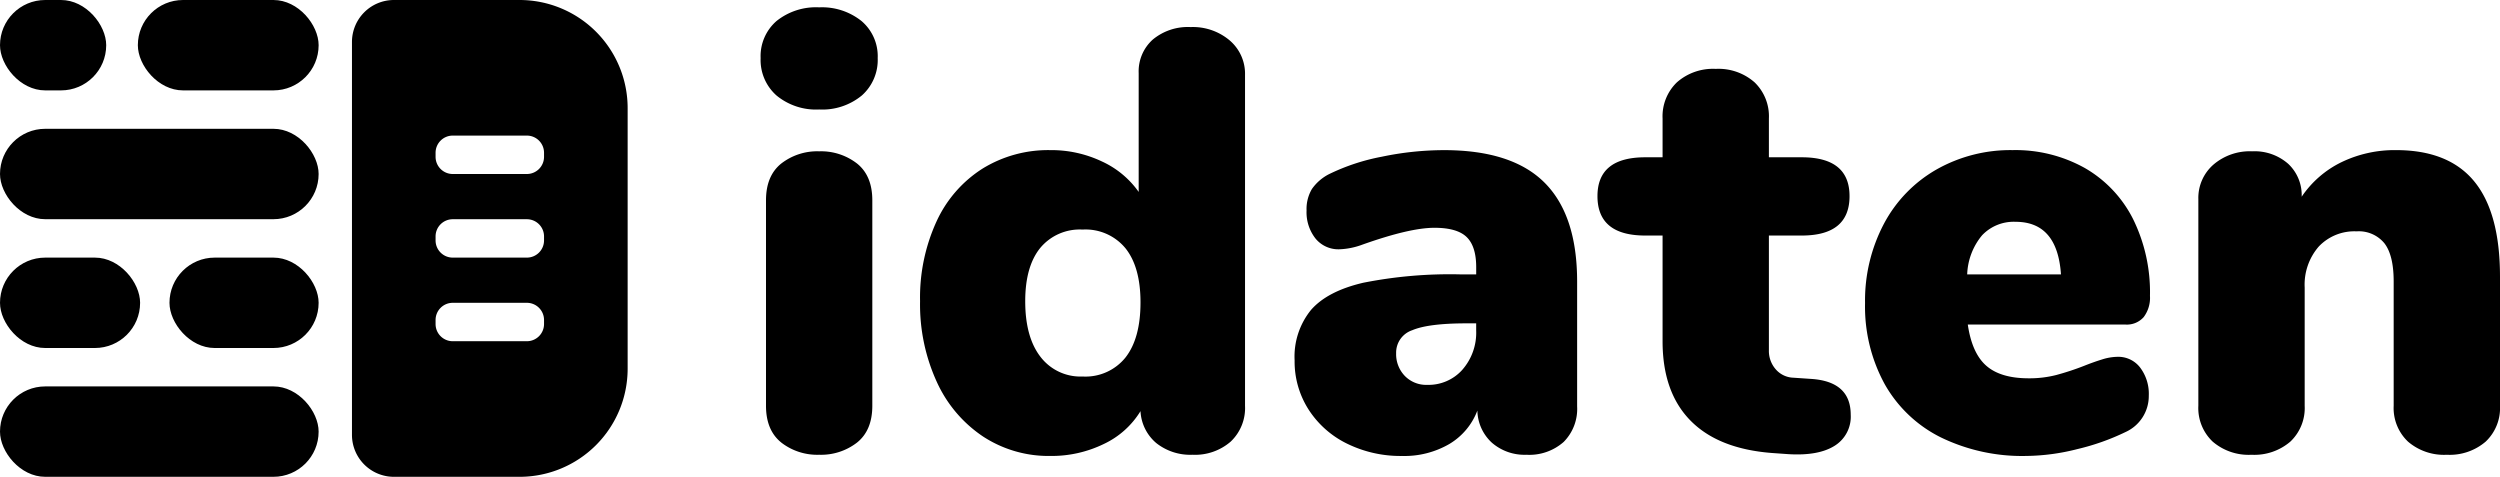 <svg xmlns="http://www.w3.org/2000/svg" viewBox="0 0 424.057 80.878">
  <g transform="translate(0 -540.08)">
    <g class="color1" transform="translate(129.019 541.329)">
      <path d="M-1052.72,348.2a8.043,8.043,0,0,1-2.685-6.332,7.894,7.894,0,0,1,2.685-6.282,10.672,10.672,0,0,1,7.244-2.33,10.717,10.717,0,0,1,7.194,2.33,7.83,7.83,0,0,1,2.736,6.282,8.049,8.049,0,0,1-2.685,6.332,10.519,10.519,0,0,1-7.244,2.381A10.517,10.517,0,0,1-1052.72,348.2Zm.81,58.866q-2.584-2.075-2.583-6.231V365.985q0-4.153,2.583-6.231a9.944,9.944,0,0,1,6.434-2.077,9.947,9.947,0,0,1,6.434,2.077q2.583,2.078,2.583,6.231v34.854q0,4.156-2.583,6.231a9.937,9.937,0,0,1-6.434,2.077A9.933,9.933,0,0,1-1051.91,407.07Z" transform="translate(1055.405 -333.259)"/>
      <path d="M-932.3,344.261a7.422,7.422,0,0,1,2.583,5.826v56.131a7.835,7.835,0,0,1-2.432,6.079,9.219,9.219,0,0,1-6.484,2.229,9.278,9.278,0,0,1-6.13-1.976,7.585,7.585,0,0,1-2.685-5.421,14.545,14.545,0,0,1-6.231,5.573,20.208,20.208,0,0,1-9.068,2.027,20.3,20.3,0,0,1-11.4-3.293A22.113,22.113,0,0,1-982,402.165a31.531,31.531,0,0,1-2.837-13.678,31.006,31.006,0,0,1,2.786-13.526,20.93,20.93,0,0,1,7.8-8.967,21.215,21.215,0,0,1,11.5-3.141,19.968,19.968,0,0,1,8.764,1.925,15.532,15.532,0,0,1,6.231,5.167V349.783a7.234,7.234,0,0,1,2.382-5.674,9.3,9.3,0,0,1,6.434-2.128A9.662,9.662,0,0,1-932.3,344.261Zm-17.68,53.75q2.531-3.242,2.533-9.321,0-5.978-2.533-9.169a8.768,8.768,0,0,0-7.3-3.192,8.712,8.712,0,0,0-7.194,3.141Q-967,382.611-967,388.487q0,6.079,2.584,9.422a8.525,8.525,0,0,0,7.143,3.344A8.707,8.707,0,0,0-949.978,398.011Z" transform="translate(1011.883 -338.638)"/>
      <path d="M-776.7,401.955q5.521,5.524,5.522,16.769V439.9a7.941,7.941,0,0,1-2.28,6.029,8.79,8.79,0,0,1-6.332,2.178,8.438,8.438,0,0,1-5.826-2.026,7.582,7.582,0,0,1-2.482-5.471,11.218,11.218,0,0,1-4.762,5.674,15.161,15.161,0,0,1-8,2.027,20.569,20.569,0,0,1-9.321-2.077,16.19,16.19,0,0,1-6.535-5.776A15.1,15.1,0,0,1-819.1,432.1a12.554,12.554,0,0,1,2.786-8.562q2.786-3.192,8.866-4.61a75.325,75.325,0,0,1,16.414-1.418h2.736v-1.216q0-3.545-1.621-5.117t-5.471-1.57q-4.156,0-12.158,2.837a12.42,12.42,0,0,1-3.951.811,5.008,5.008,0,0,1-4.053-1.824,7.193,7.193,0,0,1-1.52-4.762,6.64,6.64,0,0,1,.912-3.647,7.933,7.933,0,0,1,2.938-2.533,35.358,35.358,0,0,1,8.916-2.938,51.8,51.8,0,0,1,10.537-1.115Q-782.218,396.433-776.7,401.955Zm-13.931,31.713a9.533,9.533,0,0,0,2.33-6.636v-1.216h-1.621q-6.485,0-9.22,1.165a4,4,0,0,0-2.736,3.9,5.31,5.31,0,0,0,1.469,3.85,5.047,5.047,0,0,0,3.8,1.519A7.689,7.689,0,0,0-790.627,433.668Z" transform="translate(909.676 -372.218)"/>
      <path d="M-642.127,419.148a5.8,5.8,0,0,1-2.735,5.269q-2.736,1.722-7.8,1.419l-2.837-.2q-9.119-.707-13.83-5.522t-4.711-13.425V388.752h-2.939q-8.107,0-8.105-6.687,0-6.586,8.105-6.586h2.939v-6.586a8,8,0,0,1,2.431-6.13,9.241,9.241,0,0,1,6.586-2.28,9.244,9.244,0,0,1,6.586,2.28,8,8,0,0,1,2.431,6.13v6.586h5.573q8.1,0,8.106,6.586,0,6.687-8.106,6.687h-5.573v19.453a4.712,4.712,0,0,0,1.165,3.242,4.127,4.127,0,0,0,2.989,1.419l2.938.2Q-642.128,413.475-642.127,419.148Z" transform="translate(827.032 -350.048)"/>
      <path d="M-520.009,433.313a7.367,7.367,0,0,1,1.469,4.762,6.7,6.7,0,0,1-3.951,6.18,39.352,39.352,0,0,1-8.156,2.888,36.347,36.347,0,0,1-8.663,1.165,31.577,31.577,0,0,1-14.489-3.141,22.328,22.328,0,0,1-9.524-9.017,27.388,27.388,0,0,1-3.344-13.78,27.865,27.865,0,0,1,3.191-13.425,22.977,22.977,0,0,1,8.916-9.22,25.443,25.443,0,0,1,12.918-3.293,24.1,24.1,0,0,1,12.259,3.04,20.713,20.713,0,0,1,8.156,8.612,28.042,28.042,0,0,1,2.888,13.07,5.441,5.441,0,0,1-1.064,3.6,3.8,3.8,0,0,1-3.091,1.266H-549.24q.708,4.864,3.141,6.991t7.194,2.128a18.344,18.344,0,0,0,4.661-.557,45.363,45.363,0,0,0,4.762-1.57q1.519-.608,2.989-1.064a9.11,9.11,0,0,1,2.685-.456A4.659,4.659,0,0,1-520.009,433.313Zm-26.8-22.442a10.936,10.936,0,0,0-2.533,6.637h15.907q-.607-8.915-7.7-8.916A7.39,7.39,0,0,0-546.809,410.871Z" transform="translate(754.004 -372.218)"/>
      <path d="M-372.366,401.753q4.356,5.319,4.357,16.16V439.8a7.835,7.835,0,0,1-2.432,6.079,9.369,9.369,0,0,1-6.586,2.229,9.367,9.367,0,0,1-6.586-2.229,7.836,7.836,0,0,1-2.431-6.079V418.723q0-4.457-1.57-6.485a5.6,5.6,0,0,0-4.712-2.026,8.318,8.318,0,0,0-6.433,2.584,9.838,9.838,0,0,0-2.381,6.94V439.8a7.835,7.835,0,0,1-2.432,6.079,9.368,9.368,0,0,1-6.586,2.229,9.365,9.365,0,0,1-6.586-2.229,7.834,7.834,0,0,1-2.432-6.079V404.741a7.487,7.487,0,0,1,2.533-5.826,9.465,9.465,0,0,1,6.586-2.28,8.623,8.623,0,0,1,6.129,2.128,7.269,7.269,0,0,1,2.28,5.572,17.279,17.279,0,0,1,6.789-5.876,20.748,20.748,0,0,1,9.22-2.027Q-376.723,396.433-372.366,401.753Z" transform="translate(663.047 -372.218)"/>
    </g>
    <rect class="color2" width="30.665" height="15.332" rx="7.666" transform="translate(23.382 540.08)"/>
    <rect class="color3" width="54.046" height="15.332" rx="7.666" transform="translate(0 561.928)"/>
    <rect class="color2" width="54.046" height="15.332" rx="7.666" transform="translate(0 605.625)"/>
    <rect class="color4" width="18.015" height="15.332" rx="7.666" transform="translate(0 540.08)"/>
    <rect class="color1" width="23.765" height="15.332" rx="7.666" transform="translate(0 583.777)"/>
    <rect class="color1" width="25.298" height="15.332" rx="7.666" transform="translate(28.748 583.777)"/>
    <path class="color5" d="M-1207.829,330h-21.3a7.12,7.12,0,0,0-7.12,7.12v66.639a7.12,7.12,0,0,0,7.12,7.12h21.3a18.342,18.342,0,0,0,18.342-18.342V348.342A18.342,18.342,0,0,0-1207.829,330Zm4.16,54.965a2.914,2.914,0,0,1-2.914,2.914h-12.57a2.914,2.914,0,0,1-2.914-2.914v-.688a2.914,2.914,0,0,1,2.914-2.914h12.57a2.914,2.914,0,0,1,2.914,2.914Zm0-14.182a2.914,2.914,0,0,1-2.914,2.914h-12.57a2.914,2.914,0,0,1-2.914-2.914V370.1a2.914,2.914,0,0,1,2.914-2.914h12.57a2.914,2.914,0,0,1,2.914,2.914Zm0-14.182a2.914,2.914,0,0,1-2.914,2.914h-12.57a2.914,2.914,0,0,1-2.914-2.914v-.688a2.914,2.914,0,0,1,2.914-2.914h12.57a2.914,2.914,0,0,1,2.914,2.914Z" transform="translate(1295.95 210.08)"/>
  </g>
</svg>
